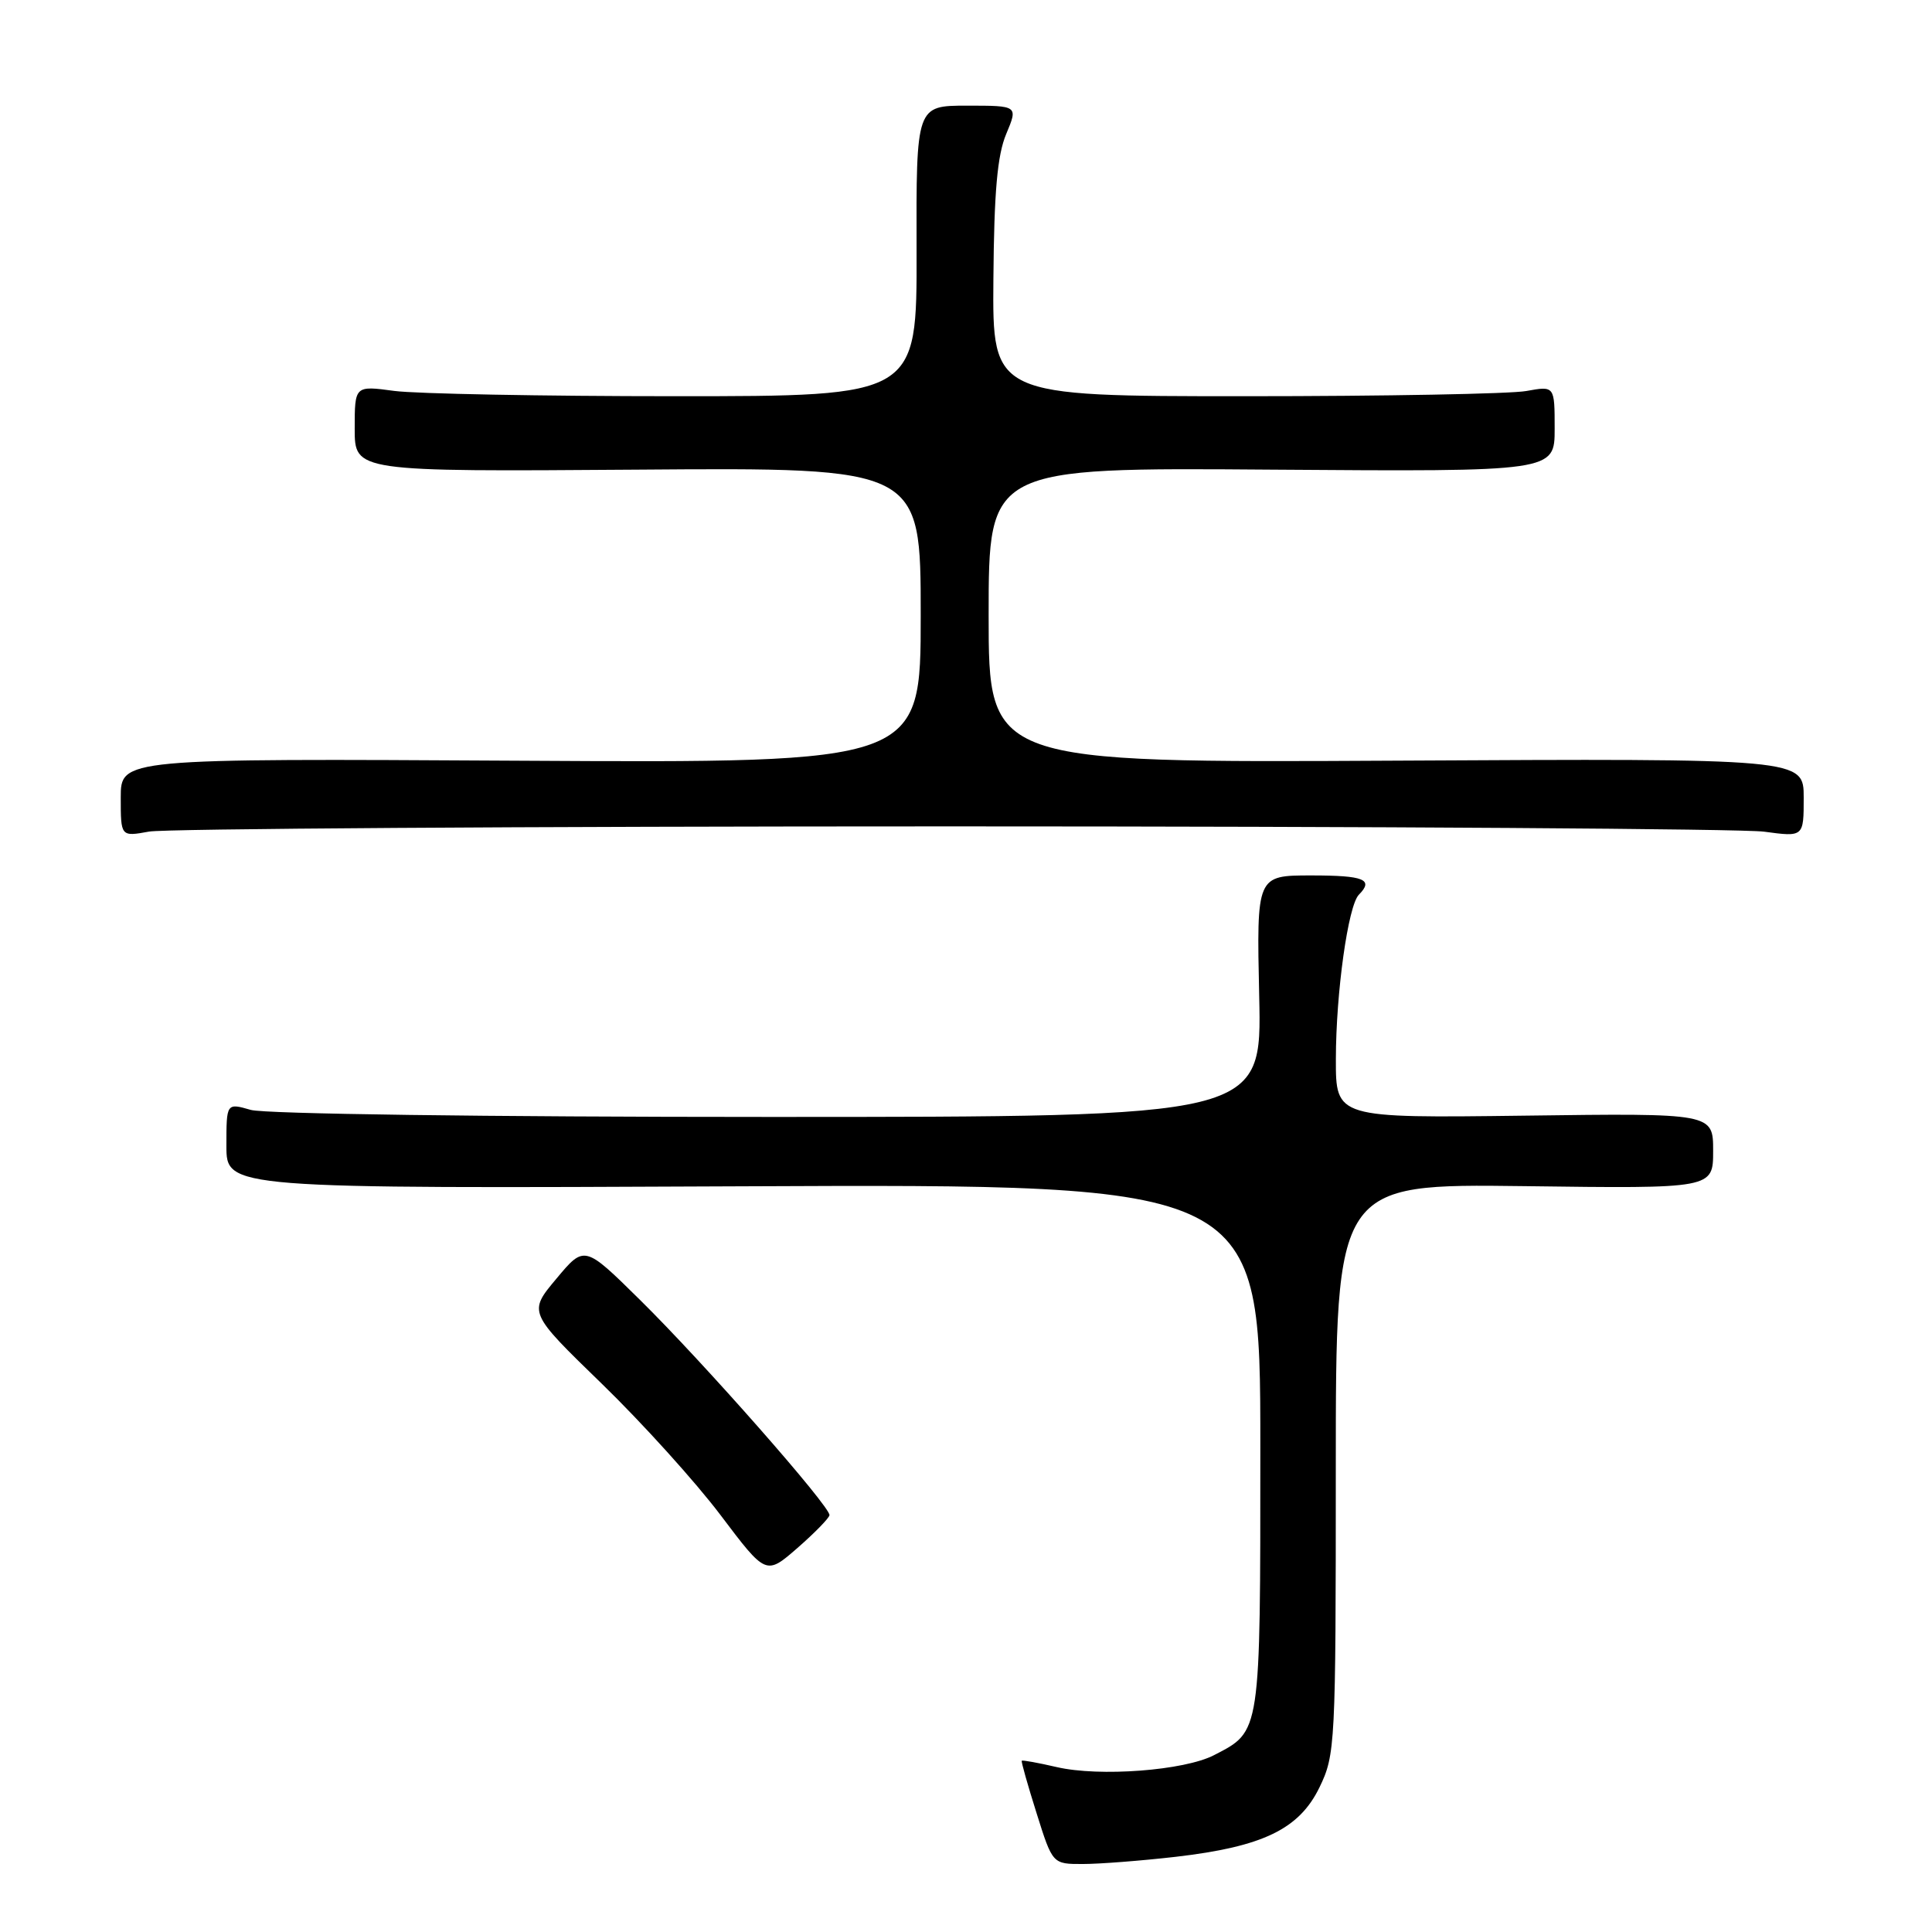 <?xml version="1.0" encoding="UTF-8" standalone="no"?>
<!DOCTYPE svg PUBLIC "-//W3C//DTD SVG 1.1//EN" "http://www.w3.org/Graphics/SVG/1.1/DTD/svg11.dtd" >
<svg xmlns="http://www.w3.org/2000/svg" xmlns:xlink="http://www.w3.org/1999/xlink" version="1.1" viewBox="0 0 256 256">
 <g >
 <path fill="currentColor"
d=" M 155.76 246.04 C 167.34 244.70 172.16 242.37 174.85 236.81 C 176.93 232.51 177.00 231.19 177.00 194.61 C 177.00 156.85 177.00 156.85 202.00 157.17 C 227.00 157.50 227.00 157.50 227.00 152.50 C 227.00 147.50 227.00 147.50 202.00 147.83 C 177.00 148.15 177.00 148.15 177.01 140.33 C 177.02 131.53 178.63 119.99 180.06 118.55 C 182.06 116.53 180.75 116.00 173.75 116.00 C 166.50 116.00 166.50 116.00 166.85 132.00 C 167.21 148.00 167.21 148.00 101.85 148.00 C 64.54 148.00 35.09 147.60 33.24 147.07 C 30.00 146.14 30.00 146.14 30.00 151.82 C 30.00 157.50 30.00 157.50 98.50 157.19 C 167.00 156.89 167.00 156.89 167.00 191.72 C 167.00 229.96 167.09 229.35 160.86 232.57 C 156.92 234.61 145.68 235.46 140.03 234.15 C 137.57 233.58 135.48 233.20 135.39 233.31 C 135.29 233.41 136.18 236.54 137.35 240.25 C 139.47 247.00 139.47 247.00 143.49 246.99 C 145.69 246.99 151.22 246.56 155.76 246.04 Z  M 109.91 200.77 C 110.05 199.66 93.19 180.50 84.80 172.24 C 77.44 164.98 77.44 164.98 73.72 169.44 C 69.99 173.89 69.99 173.89 79.75 183.36 C 85.11 188.56 92.20 196.41 95.50 200.79 C 101.50 208.74 101.50 208.74 105.66 205.12 C 107.94 203.13 109.85 201.17 109.91 200.77 Z  M 126.00 109.50 C 182.38 109.50 230.86 109.82 233.75 110.20 C 239.00 110.91 239.00 110.91 239.00 105.70 C 239.00 100.50 239.00 100.50 185.00 100.79 C 131.00 101.08 131.00 101.08 131.00 81.52 C 131.00 61.95 131.00 61.95 168.50 62.23 C 206.00 62.50 206.00 62.50 206.00 56.81 C 206.00 51.13 206.00 51.13 202.25 51.81 C 200.19 52.19 183.43 52.50 165.00 52.50 C 131.50 52.50 131.50 52.50 131.63 37.00 C 131.72 25.40 132.15 20.56 133.33 17.75 C 134.90 14.00 134.90 14.00 128.15 14.00 C 121.40 14.00 121.40 14.00 121.45 33.25 C 121.50 52.50 121.50 52.50 89.50 52.50 C 71.90 52.50 55.14 52.18 52.25 51.80 C 47.00 51.09 47.00 51.09 47.00 56.80 C 47.00 62.50 47.00 62.50 84.50 62.23 C 122.00 61.95 122.00 61.95 122.00 81.53 C 122.00 101.10 122.00 101.10 69.00 100.80 C 16.00 100.50 16.00 100.50 16.00 105.69 C 16.00 110.87 16.00 110.87 19.75 110.19 C 21.81 109.81 69.62 109.50 126.00 109.50 Z "/>
</g>
</svg>
